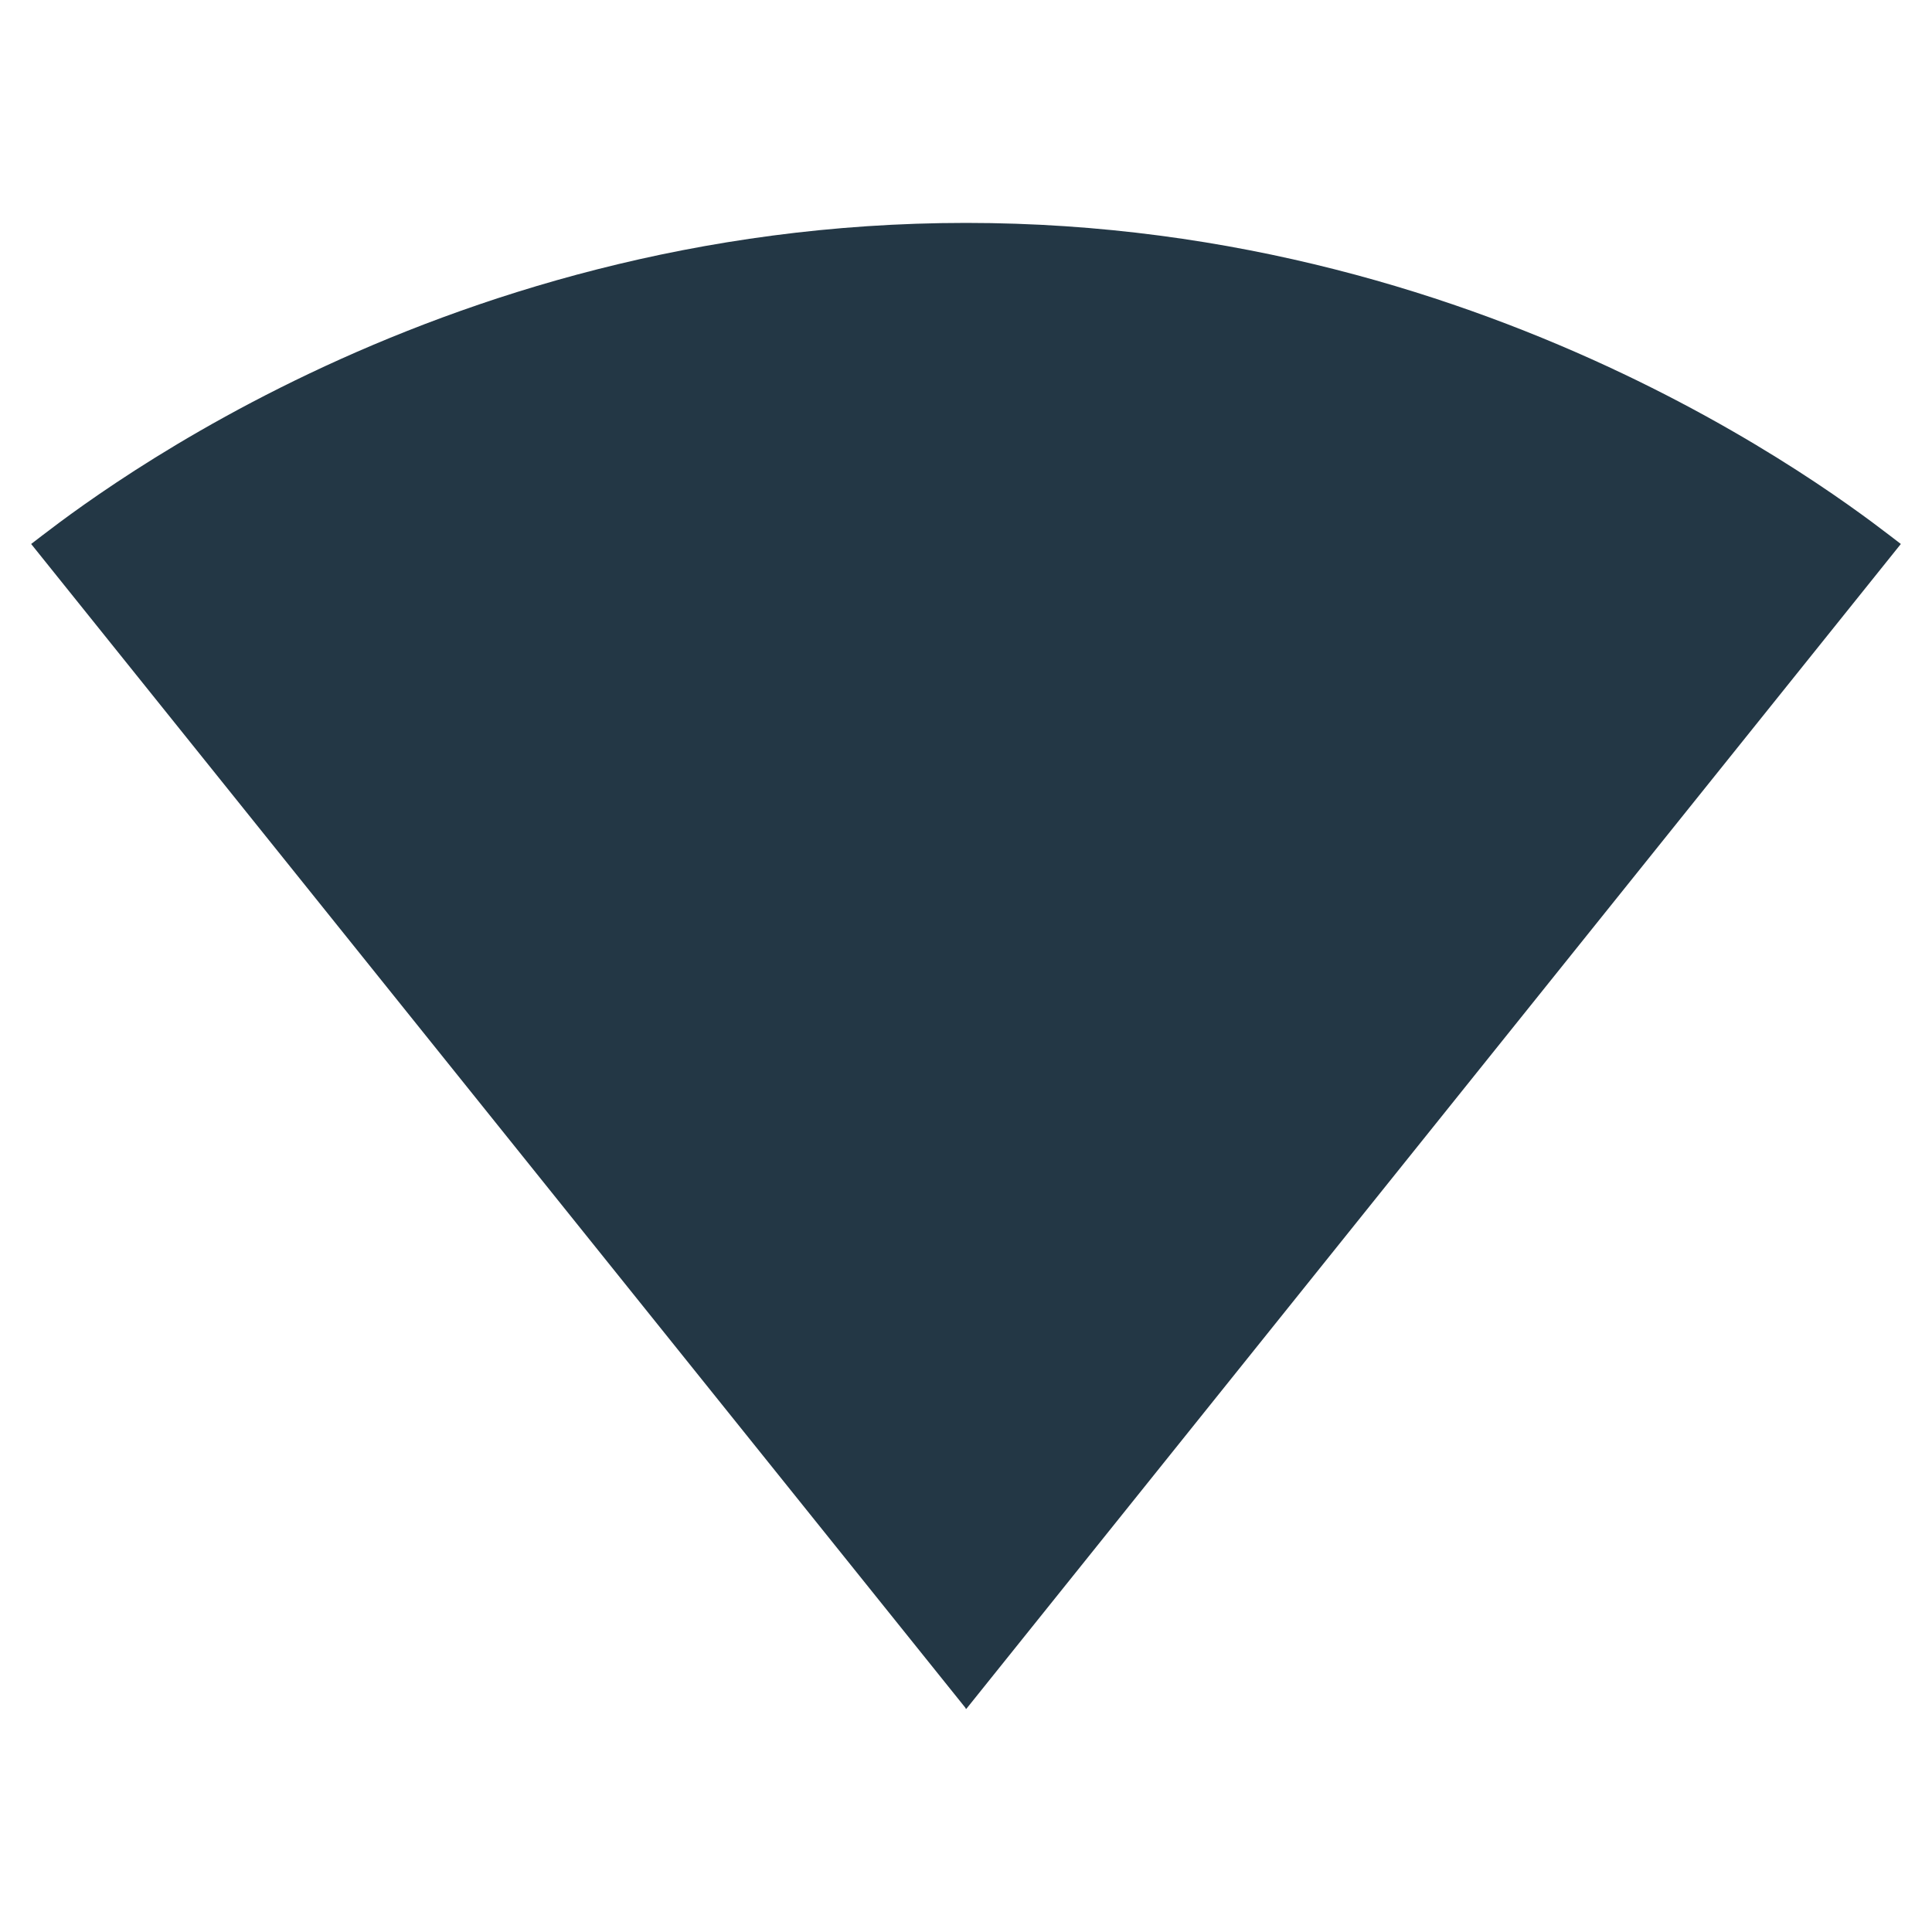 <?xml version="1.0" encoding="UTF-8"?>
<svg width="16px" height="16px" viewBox="0 0 16 16" version="1.1" xmlns="http://www.w3.org/2000/svg"
     xmlns:xlink="http://www.w3.org/1999/xlink">
    <title>Icons/Device/signal-wifi-statusbar-4-bar-26x24px</title>
    <g id="Icons/Device/signal-wifi-statusbar-4-bar-26x24px" stroke="none" stroke-width="1"
       fill="none" fill-rule="evenodd">
        <rect id="Spacer" x="0" y="0" width="16" height="16"></rect>
        <path d="M8.006,14.148 L15.742,4.505 C15.446,4.283 12.468,1.846 8,1.846 C3.532,1.846 0.554,4.283 0.258,4.505 L7.994,14.142 L8,14.154 L8.006,14.148 Z"
              id="Icons/Device/ic_signal_wifi_statusbar_4_bar_26x24px" fill="#233745"
              fill-rule="nonzero"></path>
    </g>
</svg>
